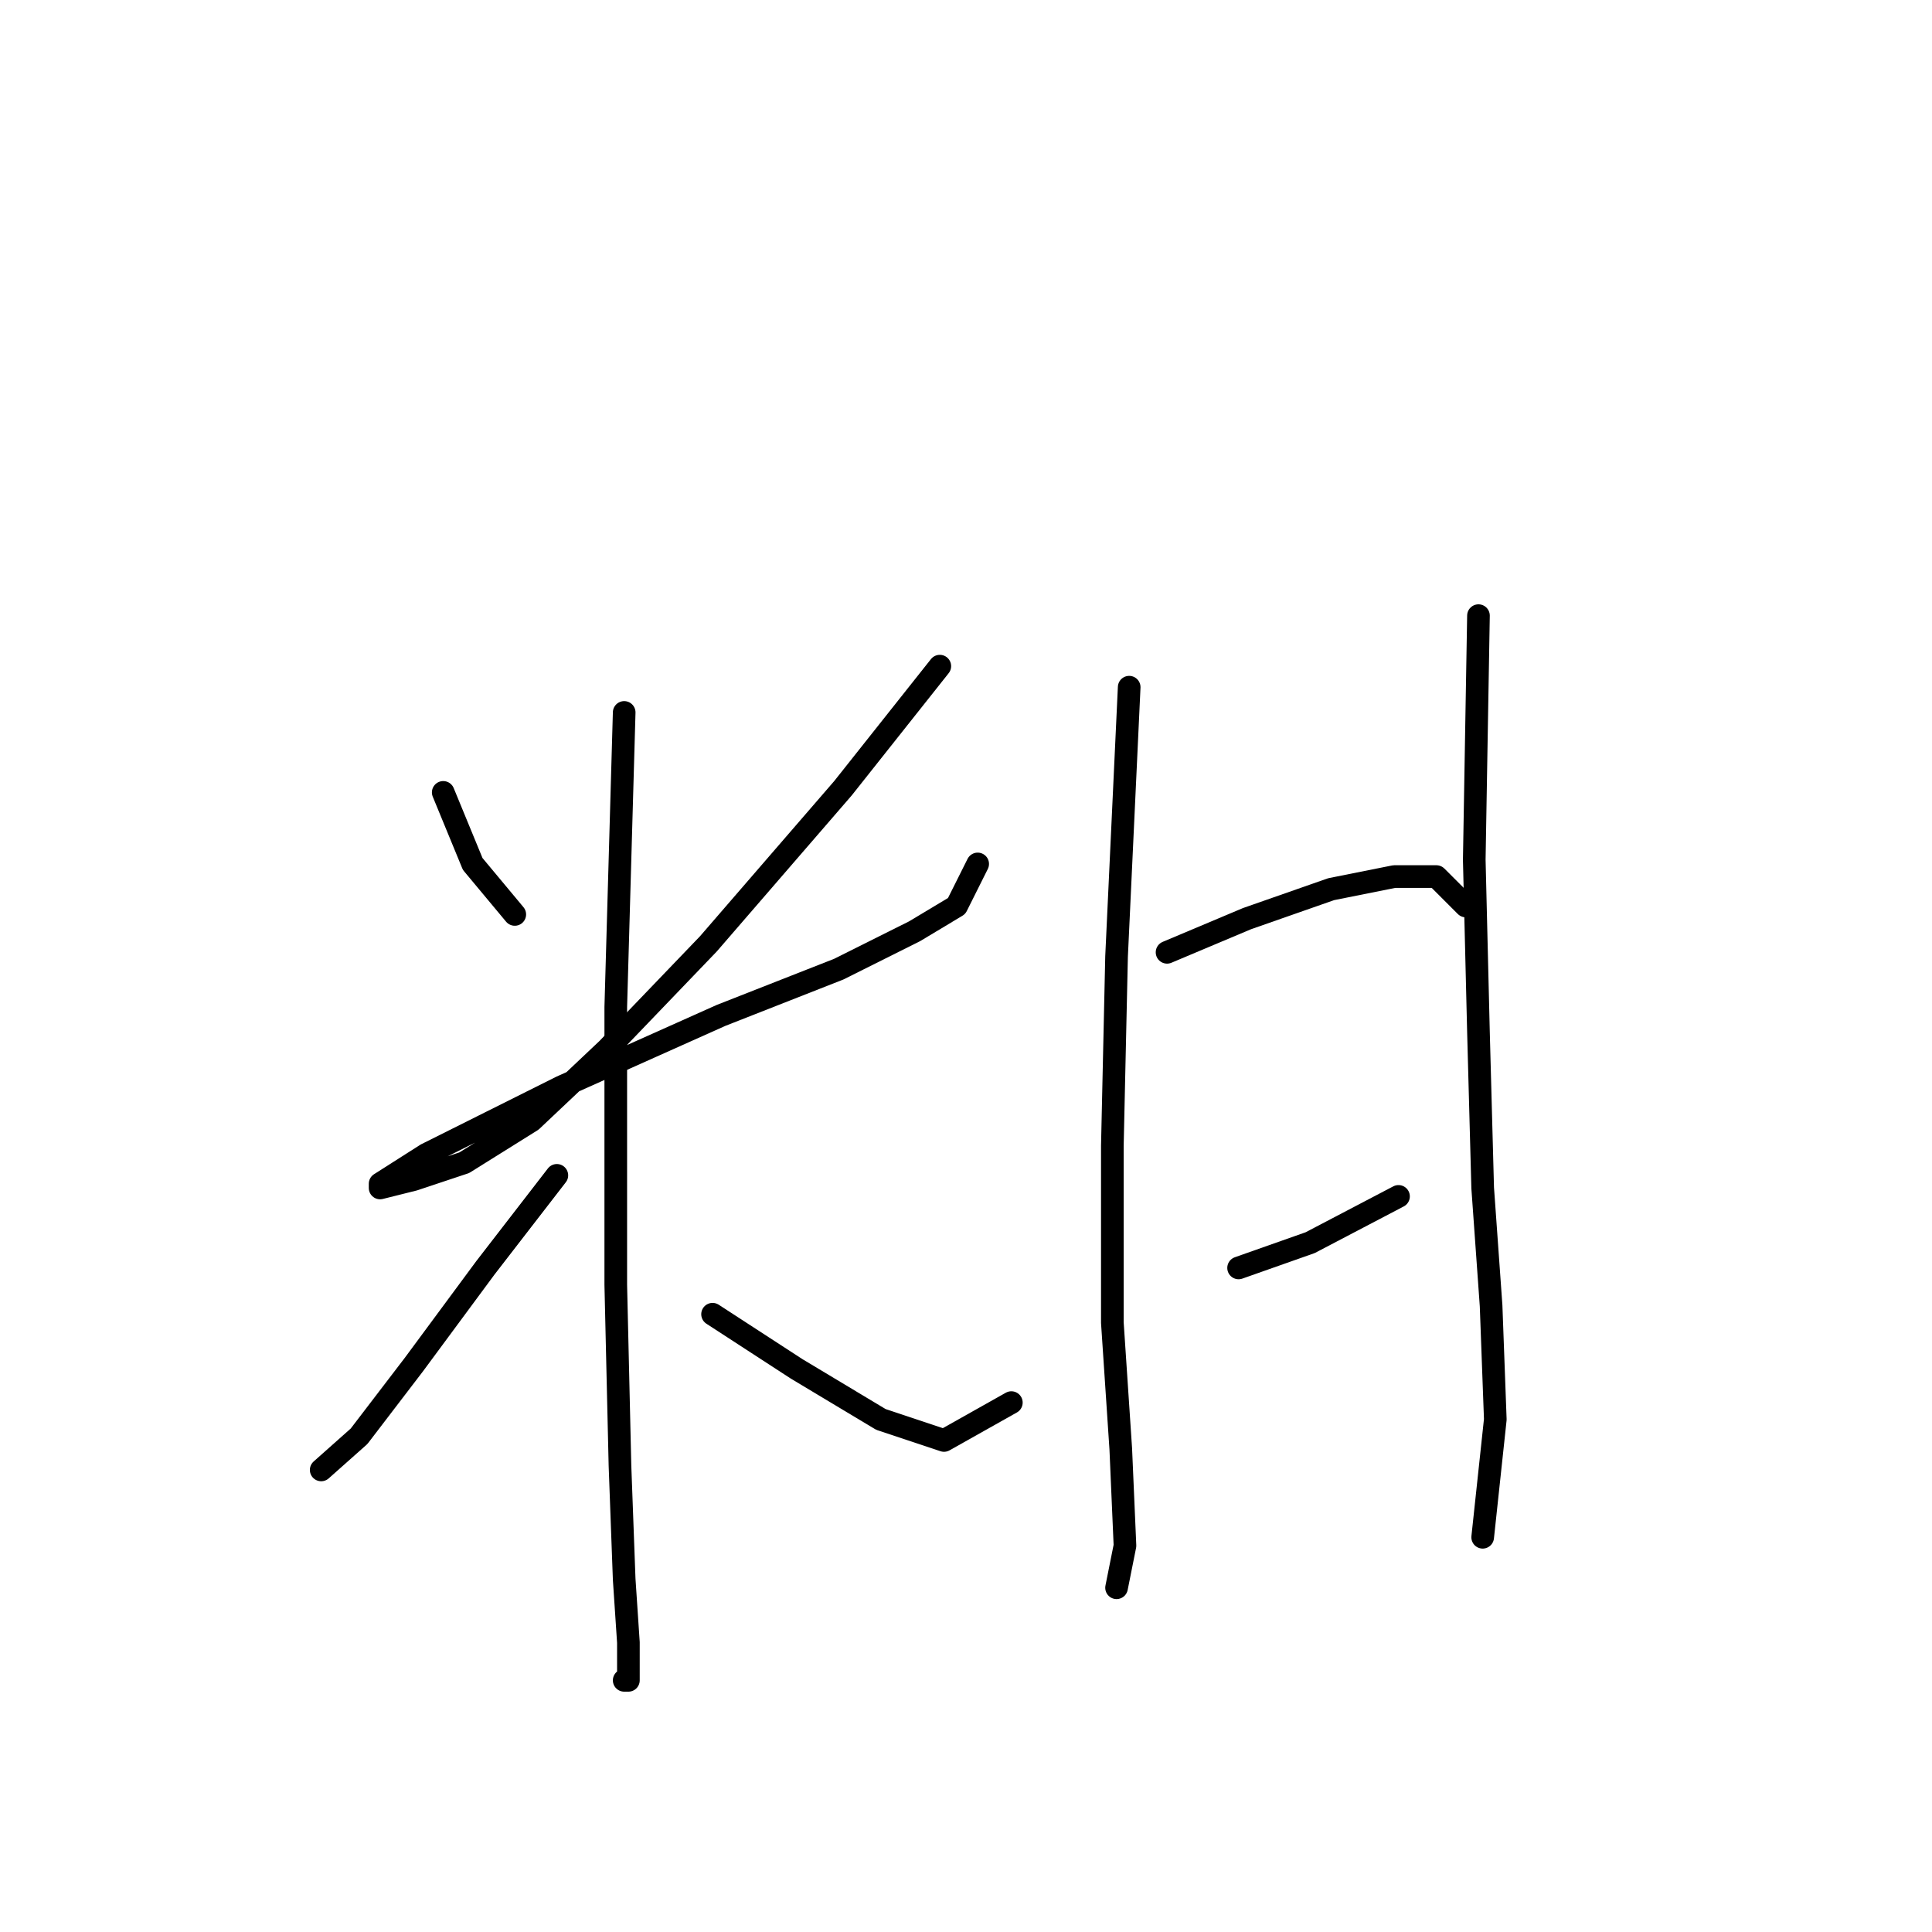 <?xml version="1.0" standalone="no"?>
    <svg width="256" height="256" xmlns="http://www.w3.org/2000/svg" version="1.1">
    <polyline stroke="black" stroke-width="3" stroke-linecap="round" fill="transparent" stroke-linejoin="round" points="58.73 104.996 62.634 114.476 68.21 121.167 68.21 121.167 " />
        <polyline stroke="black" stroke-width="3" stroke-linecap="round" fill="transparent" stroke-linejoin="round" points="124.53 88.268 111.704 104.439 93.86 125.071 80.478 139.011 70.44 148.491 61.518 154.067 54.827 156.297 50.366 157.412 50.366 156.855 56.5 152.952 74.344 144.03 95.533 134.55 111.147 128.416 121.184 123.398 126.76 120.052 129.548 114.476 129.548 114.476 " />
        <polyline stroke="black" stroke-width="3" stroke-linecap="round" fill="transparent" stroke-linejoin="round" points="82.708 94.401 81.593 133.435 81.593 170.238 82.15 194.215 82.708 209.271 83.266 217.635 83.266 222.654 82.708 222.654 82.708 222.654 " />
        <polyline stroke="black" stroke-width="3" stroke-linecap="round" fill="transparent" stroke-linejoin="round" points="73.786 155.74 64.307 168.007 54.827 180.833 47.578 190.312 42.559 194.773 42.559 194.773 " />
        <polyline stroke="black" stroke-width="3" stroke-linecap="round" fill="transparent" stroke-linejoin="round" points="94.418 174.141 105.57 181.39 116.723 188.082 125.087 190.87 134.009 185.851 134.009 185.851 " />
        <polyline stroke="black" stroke-width="3" stroke-linecap="round" fill="transparent" stroke-linejoin="round" points="149.623 91.056 147.95 126.743 147.392 151.836 147.392 175.256 148.507 191.985 149.065 204.81 147.95 210.386 147.95 210.386 " />
        <polyline stroke="black" stroke-width="3" stroke-linecap="round" fill="transparent" stroke-linejoin="round" points="154.641 126.186 165.236 121.725 176.388 117.821 184.753 116.149 190.329 116.149 194.232 120.052 194.232 120.052 " />
        <polyline stroke="black" stroke-width="3" stroke-linecap="round" fill="transparent" stroke-linejoin="round" points="164.121 168.007 173.6 164.662 185.31 158.528 185.31 158.528 " />
        <polyline stroke="black" stroke-width="3" stroke-linecap="round" fill="transparent" stroke-linejoin="round" points="195.905 81.576 195.347 113.918 195.905 136.781 196.463 157.412 197.578 173.026 198.135 188.082 196.463 203.695 196.463 203.695 " />
        </svg>